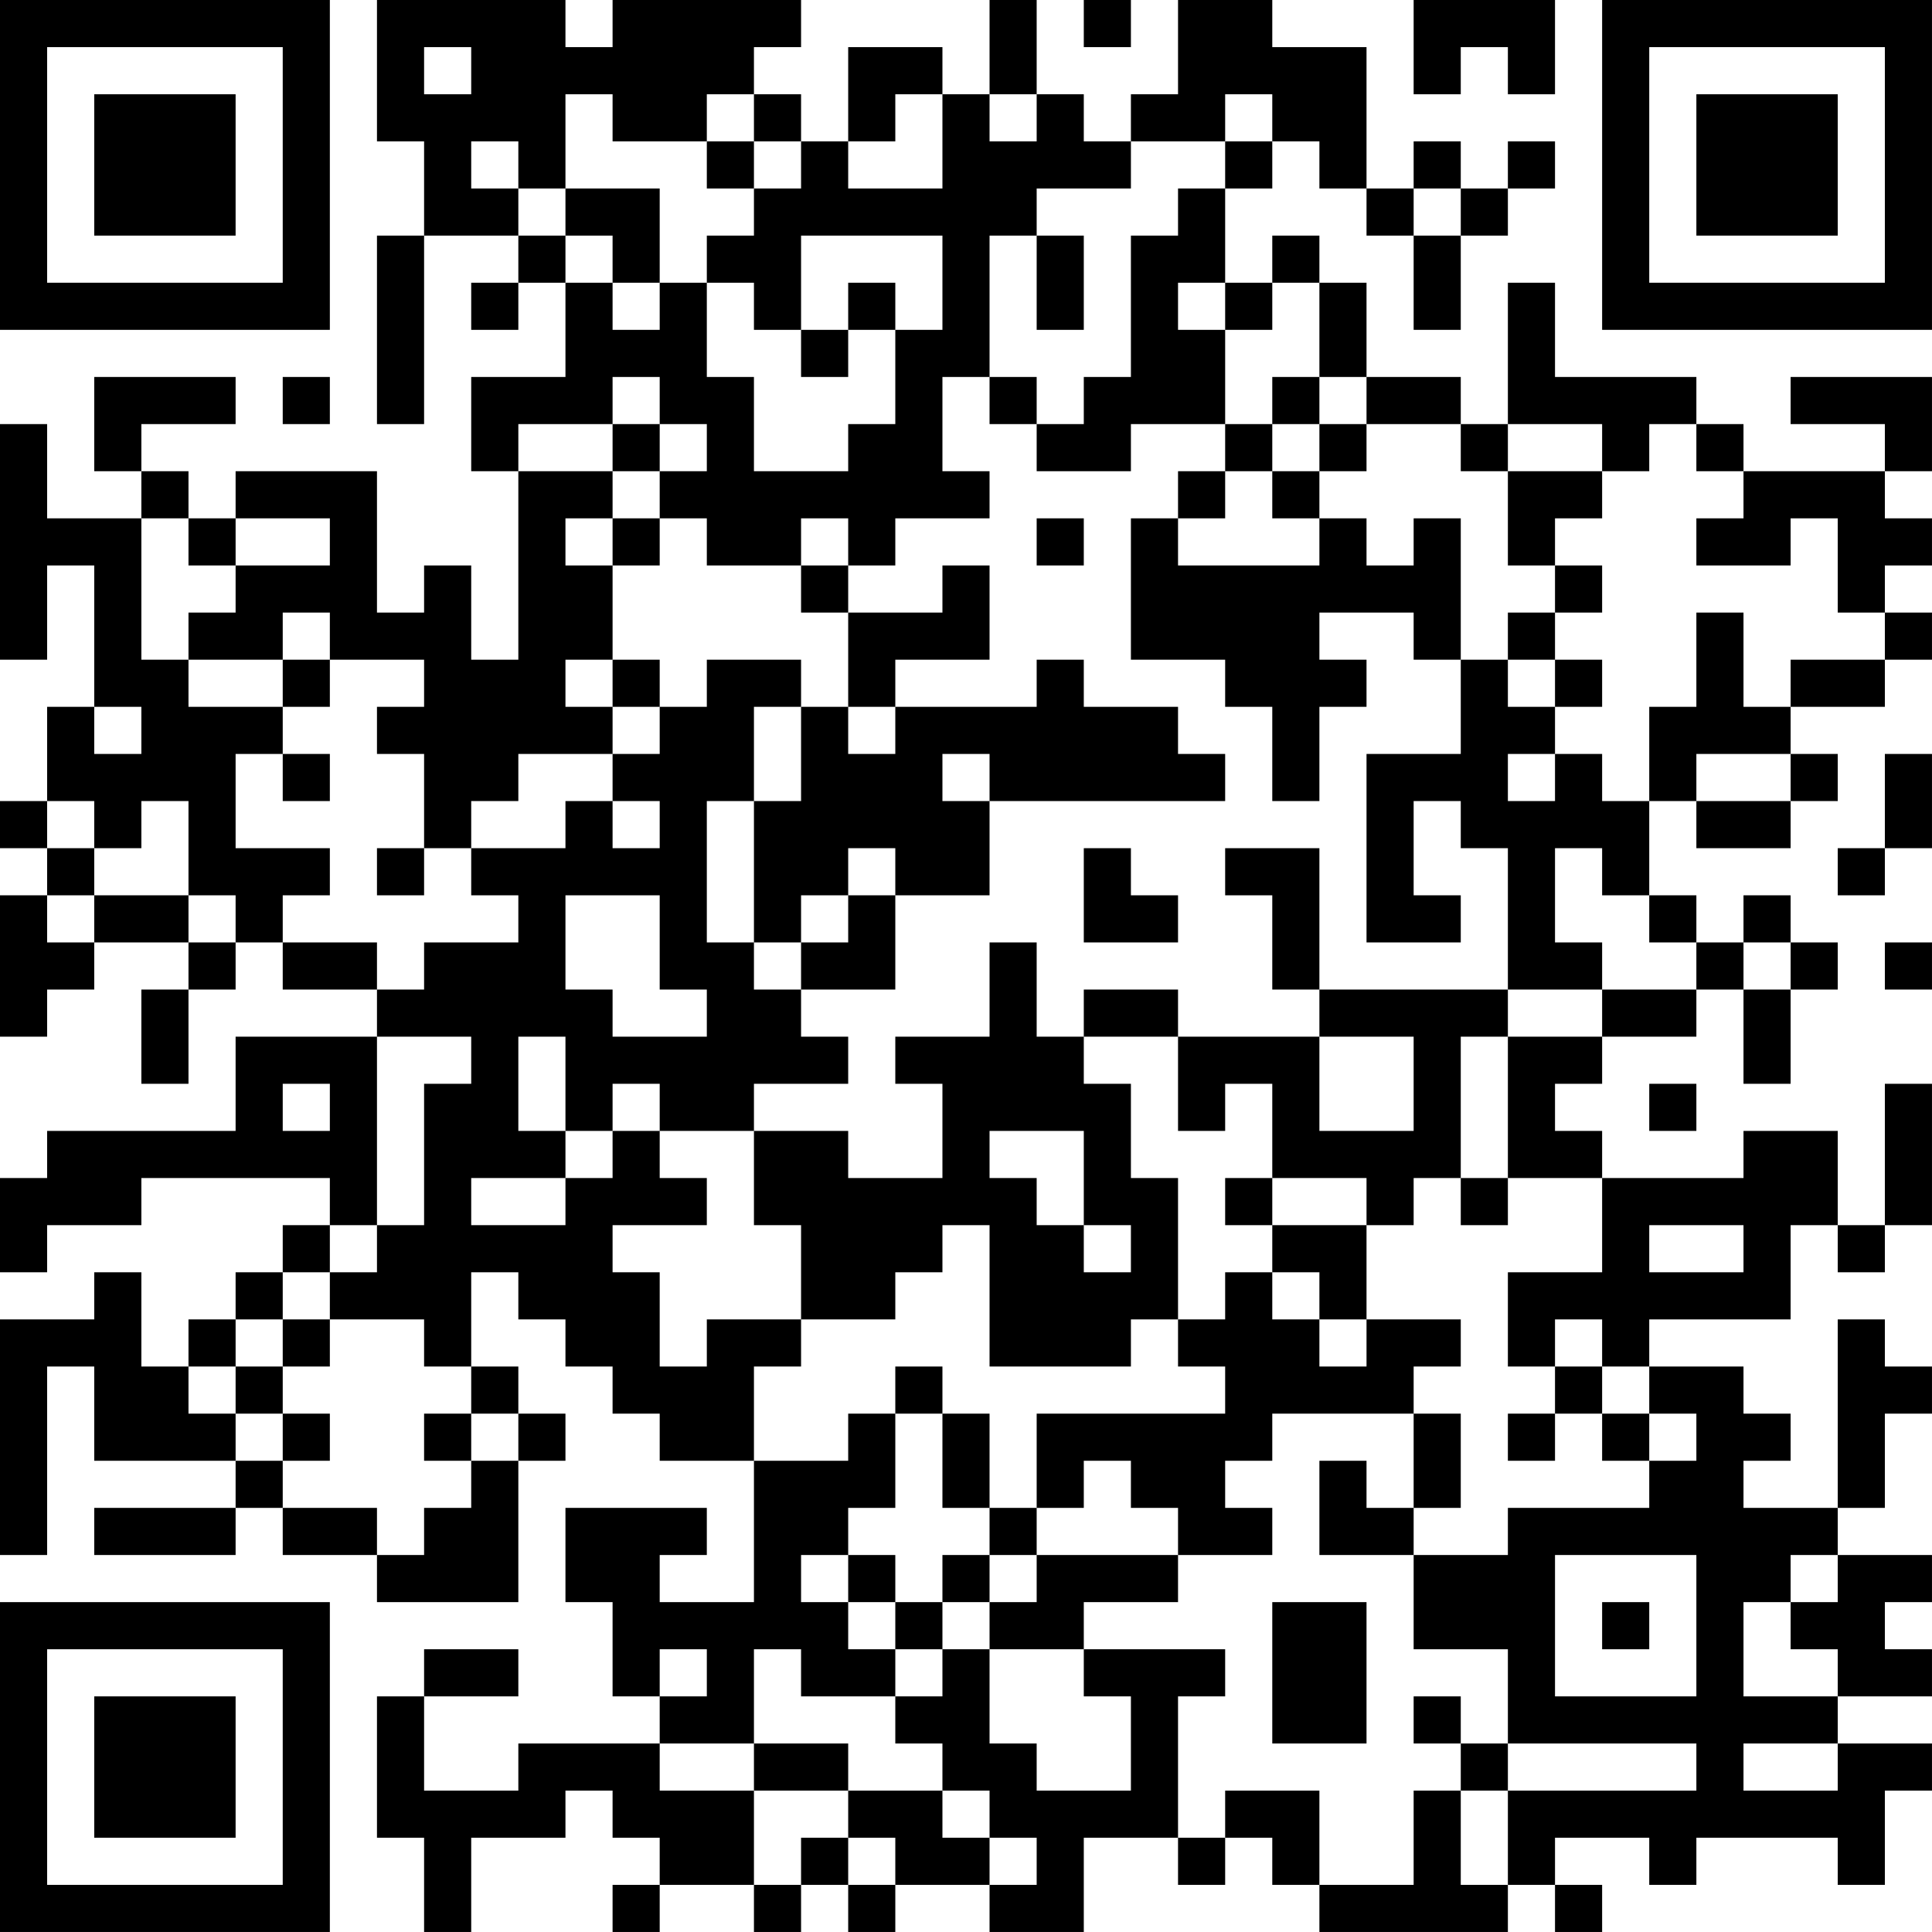 <?xml version="1.0" encoding="UTF-8"?>
<svg xmlns="http://www.w3.org/2000/svg" version="1.1" width="200" height="200" viewBox="0 0 200 200"><rect x="0" y="0" width="200" height="200" fill="#ffffff"/><g transform="scale(4.878)"><g transform="translate(0,0)"><path fill-rule="evenodd" d="M8 0L8 3L9 3L9 5L8 5L8 9L9 9L9 5L11 5L11 6L10 6L10 7L11 7L11 6L12 6L12 8L10 8L10 10L11 10L11 14L10 14L10 12L9 12L9 13L8 13L8 10L5 10L5 11L4 11L4 10L3 10L3 9L5 9L5 8L2 8L2 10L3 10L3 11L1 11L1 9L0 9L0 14L1 14L1 12L2 12L2 15L1 15L1 17L0 17L0 18L1 18L1 19L0 19L0 22L1 22L1 21L2 21L2 20L4 20L4 21L3 21L3 23L4 23L4 21L5 21L5 20L6 20L6 21L8 21L8 22L5 22L5 24L1 24L1 25L0 25L0 27L1 27L1 26L3 26L3 25L7 25L7 26L6 26L6 27L5 27L5 28L4 28L4 29L3 29L3 27L2 27L2 28L0 28L0 33L1 33L1 29L2 29L2 31L5 31L5 32L2 32L2 33L5 33L5 32L6 32L6 33L8 33L8 34L11 34L11 31L12 31L12 30L11 30L11 29L10 29L10 27L11 27L11 28L12 28L12 29L13 29L13 30L14 30L14 31L16 31L16 34L14 34L14 33L15 33L15 32L12 32L12 34L13 34L13 36L14 36L14 37L11 37L11 38L9 38L9 36L11 36L11 35L9 35L9 36L8 36L8 39L9 39L9 41L10 41L10 39L12 39L12 38L13 38L13 39L14 39L14 40L13 40L13 41L14 41L14 40L16 40L16 41L17 41L17 40L18 40L18 41L19 41L19 40L21 40L21 41L23 41L23 39L25 39L25 40L26 40L26 39L27 39L27 40L28 40L28 41L32 41L32 40L33 40L33 41L34 41L34 40L33 40L33 39L35 39L35 40L36 40L36 39L39 39L39 40L40 40L40 38L41 38L41 37L39 37L39 36L41 36L41 35L40 35L40 34L41 34L41 33L39 33L39 32L40 32L40 30L41 30L41 29L40 29L40 28L39 28L39 32L37 32L37 31L38 31L38 30L37 30L37 29L35 29L35 28L38 28L38 26L39 26L39 27L40 27L40 26L41 26L41 23L40 23L40 26L39 26L39 24L37 24L37 25L34 25L34 24L33 24L33 23L34 23L34 22L36 22L36 21L37 21L37 23L38 23L38 21L39 21L39 20L38 20L38 19L37 19L37 20L36 20L36 19L35 19L35 17L36 17L36 18L38 18L38 17L39 17L39 16L38 16L38 15L40 15L40 14L41 14L41 13L40 13L40 12L41 12L41 11L40 11L40 10L41 10L41 8L38 8L38 9L40 9L40 10L37 10L37 9L36 9L36 8L33 8L33 6L32 6L32 9L31 9L31 8L29 8L29 6L28 6L28 5L27 5L27 6L26 6L26 4L27 4L27 3L28 3L28 4L29 4L29 5L30 5L30 7L31 7L31 5L32 5L32 4L33 4L33 3L32 3L32 4L31 4L31 3L30 3L30 4L29 4L29 1L27 1L27 0L25 0L25 2L24 2L24 3L23 3L23 2L22 2L22 0L21 0L21 2L20 2L20 1L18 1L18 3L17 3L17 2L16 2L16 1L17 1L17 0L13 0L13 1L12 1L12 0ZM23 0L23 1L24 1L24 0ZM30 0L30 2L31 2L31 1L32 1L32 2L33 2L33 0ZM9 1L9 2L10 2L10 1ZM12 2L12 4L11 4L11 3L10 3L10 4L11 4L11 5L12 5L12 6L13 6L13 7L14 7L14 6L15 6L15 8L16 8L16 10L18 10L18 9L19 9L19 7L20 7L20 5L17 5L17 7L16 7L16 6L15 6L15 5L16 5L16 4L17 4L17 3L16 3L16 2L15 2L15 3L13 3L13 2ZM19 2L19 3L18 3L18 4L20 4L20 2ZM21 2L21 3L22 3L22 2ZM26 2L26 3L24 3L24 4L22 4L22 5L21 5L21 8L20 8L20 10L21 10L21 11L19 11L19 12L18 12L18 11L17 11L17 12L15 12L15 11L14 11L14 10L15 10L15 9L14 9L14 8L13 8L13 9L11 9L11 10L13 10L13 11L12 11L12 12L13 12L13 14L12 14L12 15L13 15L13 16L11 16L11 17L10 17L10 18L9 18L9 16L8 16L8 15L9 15L9 14L7 14L7 13L6 13L6 14L4 14L4 13L5 13L5 12L7 12L7 11L5 11L5 12L4 12L4 11L3 11L3 14L4 14L4 15L6 15L6 16L5 16L5 18L7 18L7 19L6 19L6 20L8 20L8 21L9 21L9 20L11 20L11 19L10 19L10 18L12 18L12 17L13 17L13 18L14 18L14 17L13 17L13 16L14 16L14 15L15 15L15 14L17 14L17 15L16 15L16 17L15 17L15 20L16 20L16 21L17 21L17 22L18 22L18 23L16 23L16 24L14 24L14 23L13 23L13 24L12 24L12 22L11 22L11 24L12 24L12 25L10 25L10 26L12 26L12 25L13 25L13 24L14 24L14 25L15 25L15 26L13 26L13 27L14 27L14 29L15 29L15 28L17 28L17 29L16 29L16 31L18 31L18 30L19 30L19 32L18 32L18 33L17 33L17 34L18 34L18 35L19 35L19 36L17 36L17 35L16 35L16 37L14 37L14 38L16 38L16 40L17 40L17 39L18 39L18 40L19 40L19 39L18 39L18 38L20 38L20 39L21 39L21 40L22 40L22 39L21 39L21 38L20 38L20 37L19 37L19 36L20 36L20 35L21 35L21 37L22 37L22 38L24 38L24 36L23 36L23 35L26 35L26 36L25 36L25 39L26 39L26 38L28 38L28 40L30 40L30 38L31 38L31 40L32 40L32 38L36 38L36 37L32 37L32 35L30 35L30 33L32 33L32 32L35 32L35 31L36 31L36 30L35 30L35 29L34 29L34 28L33 28L33 29L32 29L32 27L34 27L34 25L32 25L32 22L34 22L34 21L36 21L36 20L35 20L35 19L34 19L34 18L33 18L33 20L34 20L34 21L32 21L32 18L31 18L31 17L30 17L30 19L31 19L31 20L29 20L29 16L31 16L31 14L32 14L32 15L33 15L33 16L32 16L32 17L33 17L33 16L34 16L34 17L35 17L35 15L36 15L36 13L37 13L37 15L38 15L38 14L40 14L40 13L39 13L39 11L38 11L38 12L36 12L36 11L37 11L37 10L36 10L36 9L35 9L35 10L34 10L34 9L32 9L32 10L31 10L31 9L29 9L29 8L28 8L28 6L27 6L27 7L26 7L26 6L25 6L25 7L26 7L26 9L24 9L24 10L22 10L22 9L23 9L23 8L24 8L24 5L25 5L25 4L26 4L26 3L27 3L27 2ZM15 3L15 4L16 4L16 3ZM12 4L12 5L13 5L13 6L14 6L14 4ZM30 4L30 5L31 5L31 4ZM22 5L22 7L23 7L23 5ZM18 6L18 7L17 7L17 8L18 8L18 7L19 7L19 6ZM6 8L6 9L7 9L7 8ZM21 8L21 9L22 9L22 8ZM27 8L27 9L26 9L26 10L25 10L25 11L24 11L24 14L26 14L26 15L27 15L27 17L28 17L28 15L29 15L29 14L28 14L28 13L30 13L30 14L31 14L31 11L30 11L30 12L29 12L29 11L28 11L28 10L29 10L29 9L28 9L28 8ZM13 9L13 10L14 10L14 9ZM27 9L27 10L26 10L26 11L25 11L25 12L28 12L28 11L27 11L27 10L28 10L28 9ZM32 10L32 12L33 12L33 13L32 13L32 14L33 14L33 15L34 15L34 14L33 14L33 13L34 13L34 12L33 12L33 11L34 11L34 10ZM13 11L13 12L14 12L14 11ZM22 11L22 12L23 12L23 11ZM17 12L17 13L18 13L18 15L17 15L17 17L16 17L16 20L17 20L17 21L19 21L19 19L21 19L21 17L26 17L26 16L25 16L25 15L23 15L23 14L22 14L22 15L19 15L19 14L21 14L21 12L20 12L20 13L18 13L18 12ZM6 14L6 15L7 15L7 14ZM13 14L13 15L14 15L14 14ZM2 15L2 16L3 16L3 15ZM18 15L18 16L19 16L19 15ZM6 16L6 17L7 17L7 16ZM20 16L20 17L21 17L21 16ZM36 16L36 17L38 17L38 16ZM40 16L40 18L39 18L39 19L40 19L40 18L41 18L41 16ZM1 17L1 18L2 18L2 19L1 19L1 20L2 20L2 19L4 19L4 20L5 20L5 19L4 19L4 17L3 17L3 18L2 18L2 17ZM8 18L8 19L9 19L9 18ZM18 18L18 19L17 19L17 20L18 20L18 19L19 19L19 18ZM23 18L23 20L25 20L25 19L24 19L24 18ZM26 18L26 19L27 19L27 21L28 21L28 22L25 22L25 21L23 21L23 22L22 22L22 20L21 20L21 22L19 22L19 23L20 23L20 25L18 25L18 24L16 24L16 26L17 26L17 28L19 28L19 27L20 27L20 26L21 26L21 29L24 29L24 28L25 28L25 29L26 29L26 30L22 30L22 32L21 32L21 30L20 30L20 29L19 29L19 30L20 30L20 32L21 32L21 33L20 33L20 34L19 34L19 33L18 33L18 34L19 34L19 35L20 35L20 34L21 34L21 35L23 35L23 34L25 34L25 33L27 33L27 32L26 32L26 31L27 31L27 30L30 30L30 32L29 32L29 31L28 31L28 33L30 33L30 32L31 32L31 30L30 30L30 29L31 29L31 28L29 28L29 26L30 26L30 25L31 25L31 26L32 26L32 25L31 25L31 22L32 22L32 21L28 21L28 18ZM12 19L12 21L13 21L13 22L15 22L15 21L14 21L14 19ZM37 20L37 21L38 21L38 20ZM40 20L40 21L41 21L41 20ZM8 22L8 26L7 26L7 27L6 27L6 28L5 28L5 29L4 29L4 30L5 30L5 31L6 31L6 32L8 32L8 33L9 33L9 32L10 32L10 31L11 31L11 30L10 30L10 29L9 29L9 28L7 28L7 27L8 27L8 26L9 26L9 23L10 23L10 22ZM23 22L23 23L24 23L24 25L25 25L25 28L26 28L26 27L27 27L27 28L28 28L28 29L29 29L29 28L28 28L28 27L27 27L27 26L29 26L29 25L27 25L27 23L26 23L26 24L25 24L25 22ZM28 22L28 24L30 24L30 22ZM6 23L6 24L7 24L7 23ZM35 23L35 24L36 24L36 23ZM21 24L21 25L22 25L22 26L23 26L23 27L24 27L24 26L23 26L23 24ZM26 25L26 26L27 26L27 25ZM35 26L35 27L37 27L37 26ZM6 28L6 29L5 29L5 30L6 30L6 31L7 31L7 30L6 30L6 29L7 29L7 28ZM33 29L33 30L32 30L32 31L33 31L33 30L34 30L34 31L35 31L35 30L34 30L34 29ZM9 30L9 31L10 31L10 30ZM23 31L23 32L22 32L22 33L21 33L21 34L22 34L22 33L25 33L25 32L24 32L24 31ZM33 33L33 36L36 36L36 33ZM38 33L38 34L37 34L37 36L39 36L39 35L38 35L38 34L39 34L39 33ZM27 34L27 37L29 37L29 34ZM34 34L34 35L35 35L35 34ZM14 35L14 36L15 36L15 35ZM30 36L30 37L31 37L31 38L32 38L32 37L31 37L31 36ZM16 37L16 38L18 38L18 37ZM37 37L37 38L39 38L39 37ZM0 0L0 7L7 7L7 0ZM1 1L1 6L6 6L6 1ZM2 2L2 5L5 5L5 2ZM34 0L34 7L41 7L41 0ZM35 1L35 6L40 6L40 1ZM36 2L36 5L39 5L39 2ZM0 34L0 41L7 41L7 34ZM1 35L1 40L6 40L6 35ZM2 36L2 39L5 39L5 36Z" fill="#000000"/></g></g></svg>
